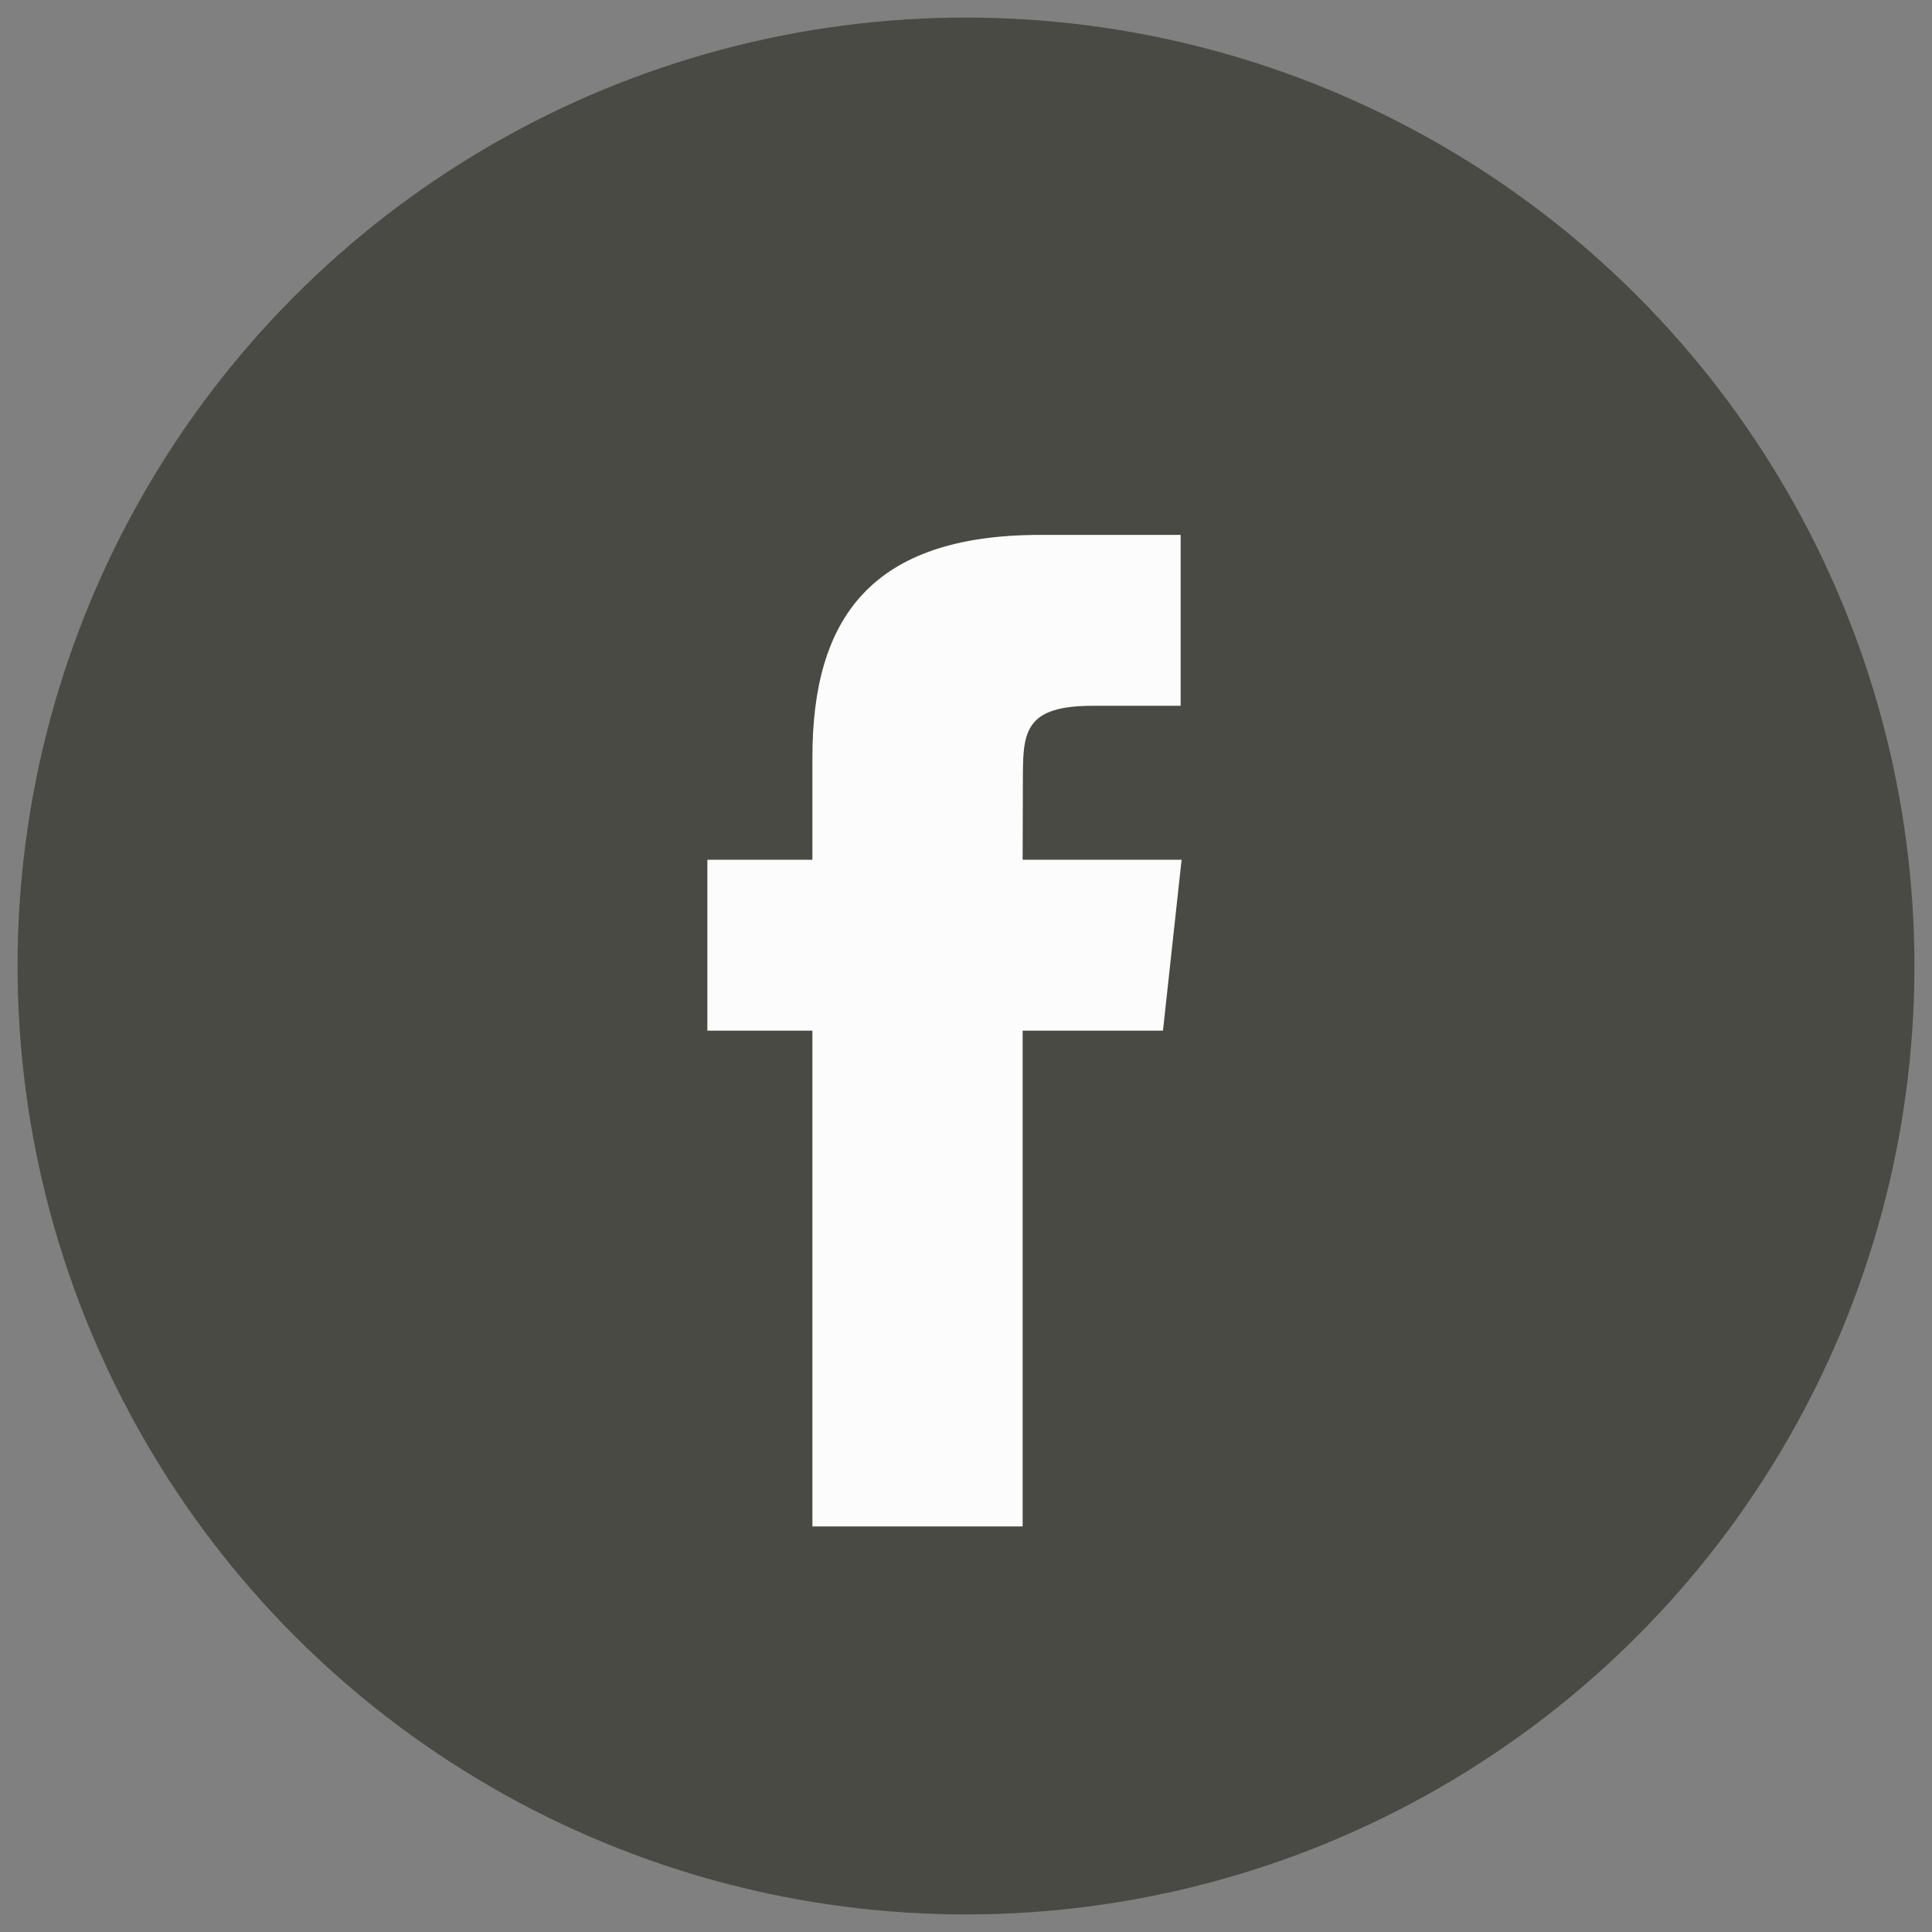 <?xml version="1.0" encoding="UTF-8" standalone="no"?>
<svg width="22px" height="22px" viewBox="0 0 22 22" version="1.1" xmlns="http://www.w3.org/2000/svg" xmlns:xlink="http://www.w3.org/1999/xlink">
    <rect x="0" y="0" width="22" height="22" fill="#808080" stroke="none"/>
    <!-- Generator: sketchtool 3.7.2 (28276) - http://www.bohemiancoding.com/sketch -->
    <title>1D1A3DEC-A788-4F4B-AEB1-981F9186B6F1</title>
    <desc>Created with sketchtool.</desc>
    <defs></defs>
    <g id="Symbols" stroke="none" stroke-width="1" fill="none" fill-rule="evenodd">
        <g id="Footer" transform="translate(-346, -314)">
            <g id="Group-2">
                <g transform="translate(345, 313)">
                    <g id="facebook-copy" transform="translate(1.2, 1.2)">
                        <rect id="Rectangle" x="0" y="0" width="21.6" height="21.6"></rect>
                        <circle id="Oval" fill="#494A43" cx="10.8" cy="10.8" r="10.8"></circle>
                        <path d="M11.445,17.182 L9.051,17.182 L9.051,11.536 L7.855,11.536 L7.855,9.59 L9.051,9.59 L9.051,8.422 C9.051,6.835 9.726,5.891 11.646,5.891 L13.244,5.891 L13.244,7.837 L12.245,7.837 C11.498,7.837 11.448,8.109 11.448,8.616 L11.445,9.59 L13.255,9.59 L13.043,11.536 L11.445,11.536 L11.445,17.182 L11.445,17.182 Z" id="Shape" fill="#FCFCFC"></path>
                    </g>
                </g>
            </g>
        </g>
    </g>
</svg>
